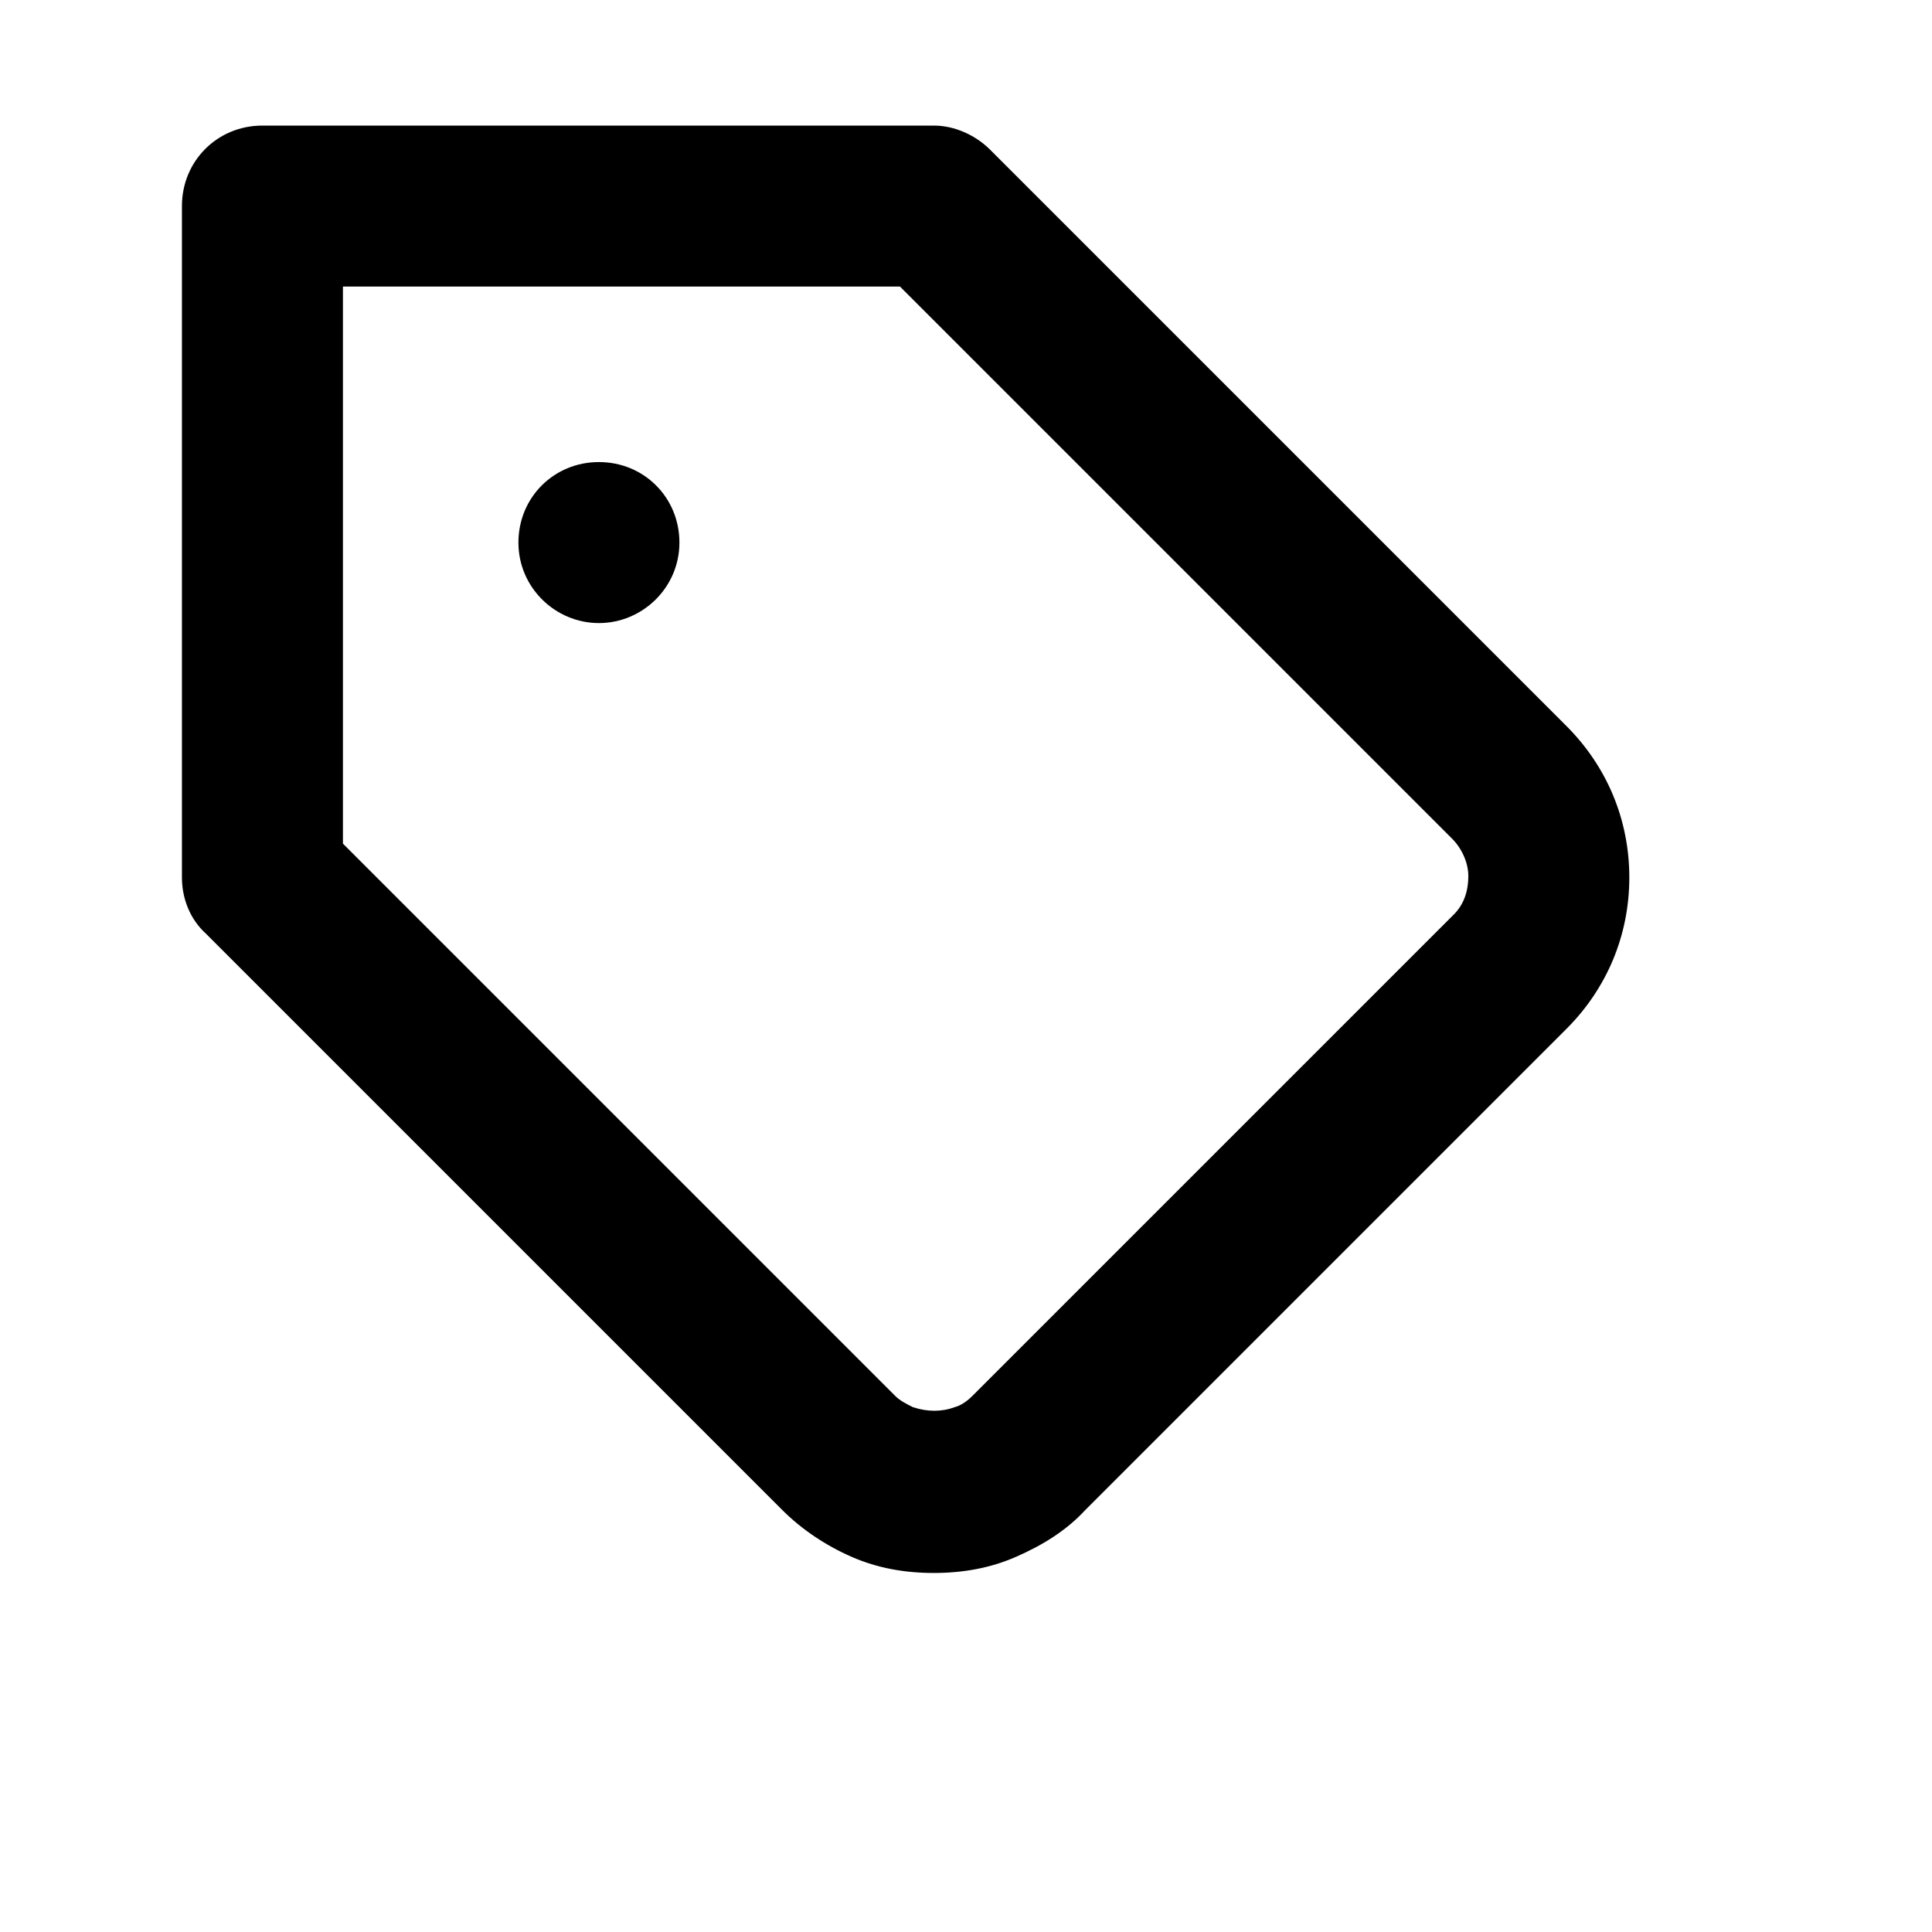 <?xml version="1.0" encoding="utf-8"?>
<!-- Generator: Adobe Illustrator 24.3.0, SVG Export Plug-In . SVG Version: 6.00 Build 0)  -->
<svg version="1.1" id="Layer_1" xmlns="http://www.w3.org/2000/svg" xmlns:xlink="http://www.w3.org/1999/xlink" x="0px" y="0px"
	 viewBox="0 0 120 120" style="enable-background:new 0 0 120 120;" xml:space="preserve">
<g>
	<path d="M97.3,45.1L61.5,9.3c-0.9-0.9-2.2-1.5-3.5-1.5H16.3c-2.8,0-5,2.2-5,5v41.7c0,1.3,0.5,2.6,1.5,3.5l35.8,35.8
		c1.2,1.2,2.7,2.2,4.3,2.9c1.6,0.7,3.3,1,5.1,1c1.8,0,3.5-0.3,5.1-1c1.6-0.7,3.1-1.6,4.3-2.9l29.9-29.9c0,0,0,0,0,0
		c2.5-2.5,3.9-5.8,3.9-9.4S99.8,47.6,97.3,45.1z M90.3,56.8L60.4,86.7c-0.3,0.3-0.7,0.6-1.1,0.7c-0.8,0.3-1.7,0.3-2.6,0
		c-0.4-0.2-0.8-0.4-1.1-0.7L21.3,52.4V17.8h34.6l34.3,34.3c0.6,0.6,1,1.5,1,2.3C91.2,55.4,90.9,56.2,90.3,56.8z"/>
	<path d="M37.2,28.7L37.2,28.7c-2.8,0-5,2.2-5,5s2.3,5,5,5s5-2.2,5-5S40,28.7,37.2,28.7z"/>
</g>
</svg>
